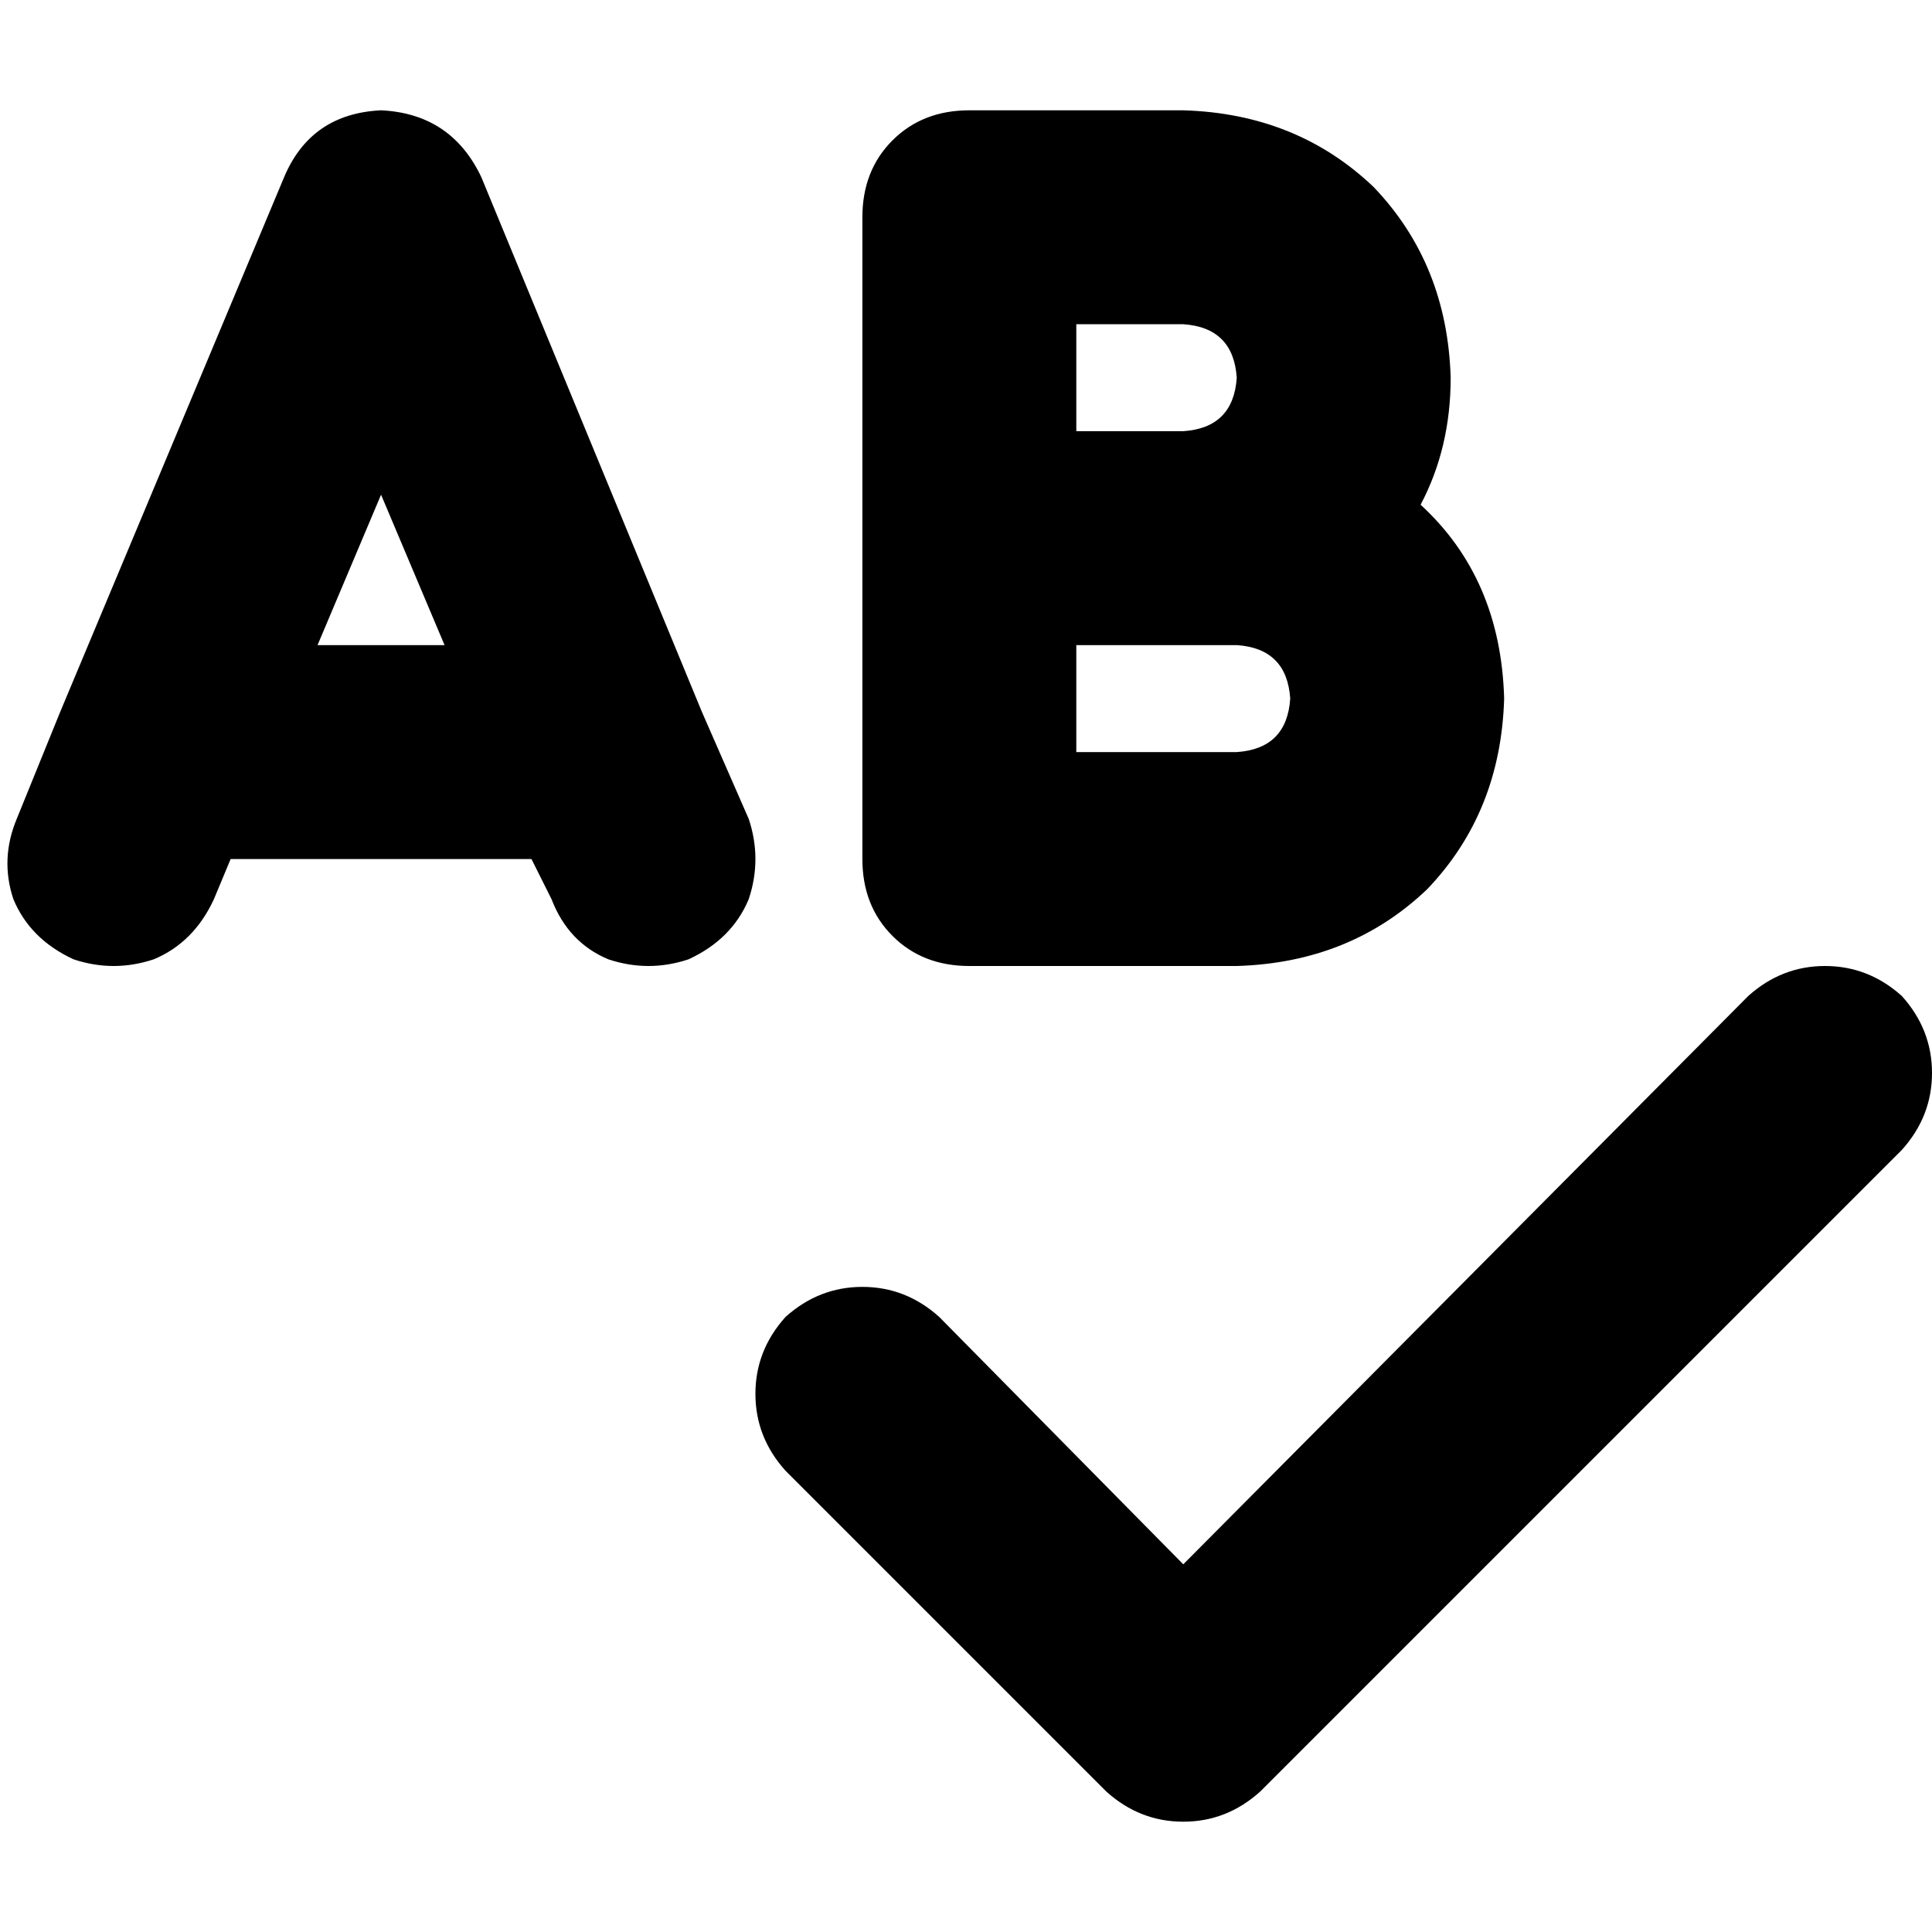 <svg xmlns="http://www.w3.org/2000/svg" viewBox="0 0 512 512">
  <path d="M 100.983 29.232 Q 82.381 30.118 75.294 46.948 L 15.945 188.678 L 4.429 217.024 Q 0 227.654 3.543 238.284 Q 7.972 248.913 19.488 254.228 Q 30.118 257.772 40.747 254.228 Q 51.377 249.799 56.692 238.284 L 61.121 227.654 L 140.844 227.654 L 146.159 238.284 Q 150.588 249.799 161.218 254.228 Q 171.848 257.772 182.478 254.228 Q 193.993 248.913 198.422 238.284 Q 201.965 227.654 198.422 217.024 L 186.021 188.678 L 127.557 46.948 Q 119.585 30.118 100.983 29.232 L 100.983 29.232 Z M 117.813 170.962 L 84.152 170.962 L 100.983 131.1 L 117.813 170.962 L 117.813 170.962 Z M 228.54 57.578 L 228.54 142.616 L 228.54 227.654 Q 228.54 240.055 236.512 248.028 Q 244.484 256 256.886 256 L 327.751 256 Q 357.868 255.114 378.242 235.626 Q 397.73 215.253 398.616 185.135 Q 397.73 153.246 376.471 133.758 Q 384.443 118.699 384.443 100.097 Q 383.557 69.979 364.069 49.606 Q 343.695 30.118 313.578 29.232 L 256.886 29.232 Q 244.484 29.232 236.512 37.204 Q 228.54 45.176 228.54 57.578 L 228.54 57.578 Z M 313.578 114.27 L 285.232 114.27 L 285.232 85.924 L 313.578 85.924 Q 326.865 86.81 327.751 100.097 Q 326.865 113.384 313.578 114.27 L 313.578 114.27 Z M 285.232 170.962 L 313.578 170.962 L 327.751 170.962 Q 341.038 171.848 341.924 185.135 Q 341.038 198.422 327.751 199.308 L 285.232 199.308 L 285.232 170.962 L 285.232 170.962 Z M 504.028 304.72 Q 512 295.862 512 284.346 L 512 284.346 Q 512 272.83 504.028 263.972 Q 495.17 256 483.654 256 Q 472.138 256 463.28 263.972 L 313.578 414.561 L 248.913 349.01 Q 240.055 341.038 228.54 341.038 Q 217.024 341.038 208.166 349.01 Q 200.194 357.868 200.194 369.384 Q 200.194 380.9 208.166 389.758 L 293.204 474.796 Q 302.062 482.768 313.578 482.768 Q 325.093 482.768 333.952 474.796 L 504.028 304.72 L 504.028 304.72 Z" />
</svg>